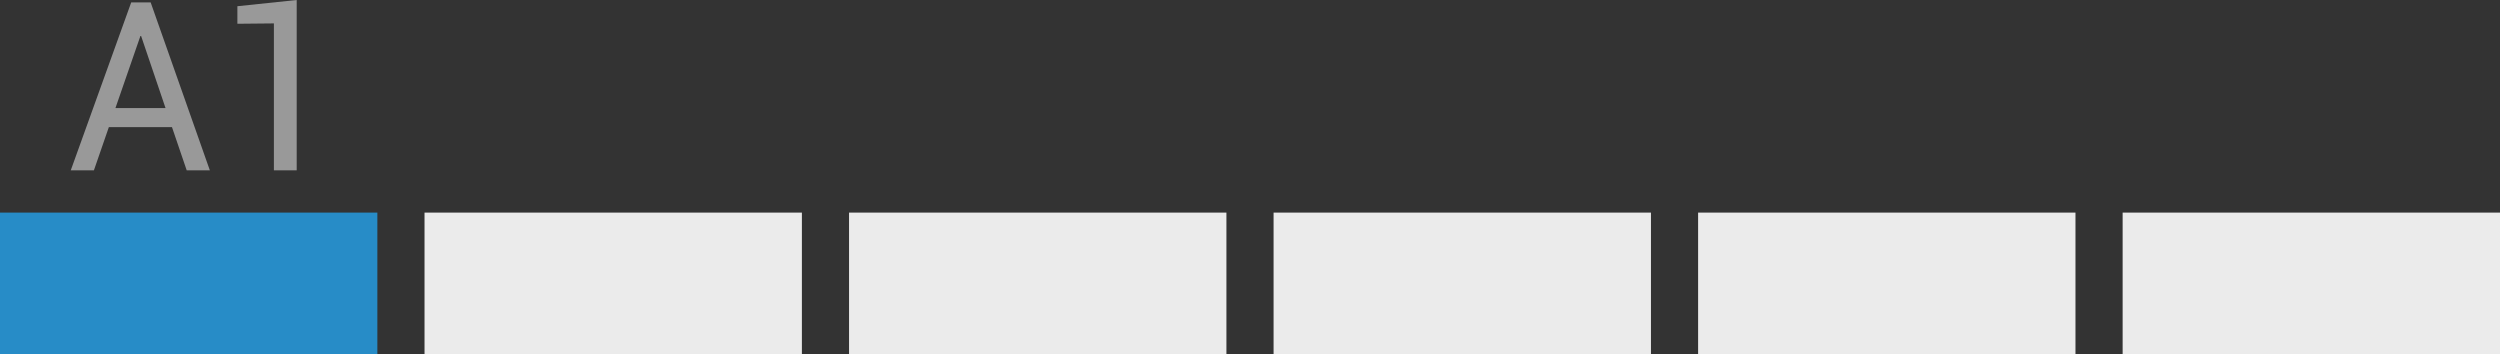 <?xml version="1.0" encoding="UTF-8"?>
<svg width="127px" height="18px" viewBox="0 0 127 18" version="1.1" xmlns="http://www.w3.org/2000/svg" xmlns:xlink="http://www.w3.org/1999/xlink">
    <rect x="0" y="0" width="127" height="18" fill="#333333" stroke="none"/>
    <!-- Generator: Sketch 52.4 (67378) - http://www.bohemiancoding.com/sketch -->
    <title>a1</title>
    <desc>Created with Sketch.</desc>
    <g id="PuzzleCV-v3" stroke="none" stroke-width="1" fill="none" fill-rule="evenodd">
        <g id="Language-Levels" transform="translate(-554, -440)">
            <g id="a1" transform="translate(554, 440)">
                <rect id="Rectangle" fill="#278CC7" x="0" y="10.8" width="19.17" height="7.2"></rect>
                <rect id="Rectangle" fill="#EBEBEB" x="21.566" y="10.8" width="19.17" height="7.2"></rect>
                <rect id="Rectangle" fill="#EBEBEB" x="43.132" y="10.8" width="19.17" height="7.2"></rect>
                <rect id="Rectangle" fill="#EBEBEB" x="64.698" y="10.8" width="19.17" height="7.2"></rect>
                <rect id="Rectangle" fill="#EBEBEB" x="86.264" y="10.8" width="19.17" height="7.2"></rect>
                <rect id="Rectangle" fill="#EBEBEB" x="107.83" y="10.8" width="19.17" height="7.2"></rect>
                <g transform="translate(3.594, 0)" fill="#999999">
                    <path d="M5.142,6.457 L1.936,6.457 L1.176,8.654 L0,8.654 L3.071,0.123 L4.06,0.123 L7.067,8.654 L5.891,8.654 L5.142,6.457 Z M2.27,5.49 L4.815,5.49 L3.574,1.828 L3.539,1.828 L2.27,5.49 Z" id="Combined-Shape"></path>
                    <polygon id="Path" points="11.478 8.654 10.32 8.654 10.32 1.189 8.465 1.207 8.465 0.316 11.478 0"></polygon>
                </g>
            </g>
        </g>
    </g>
</svg>